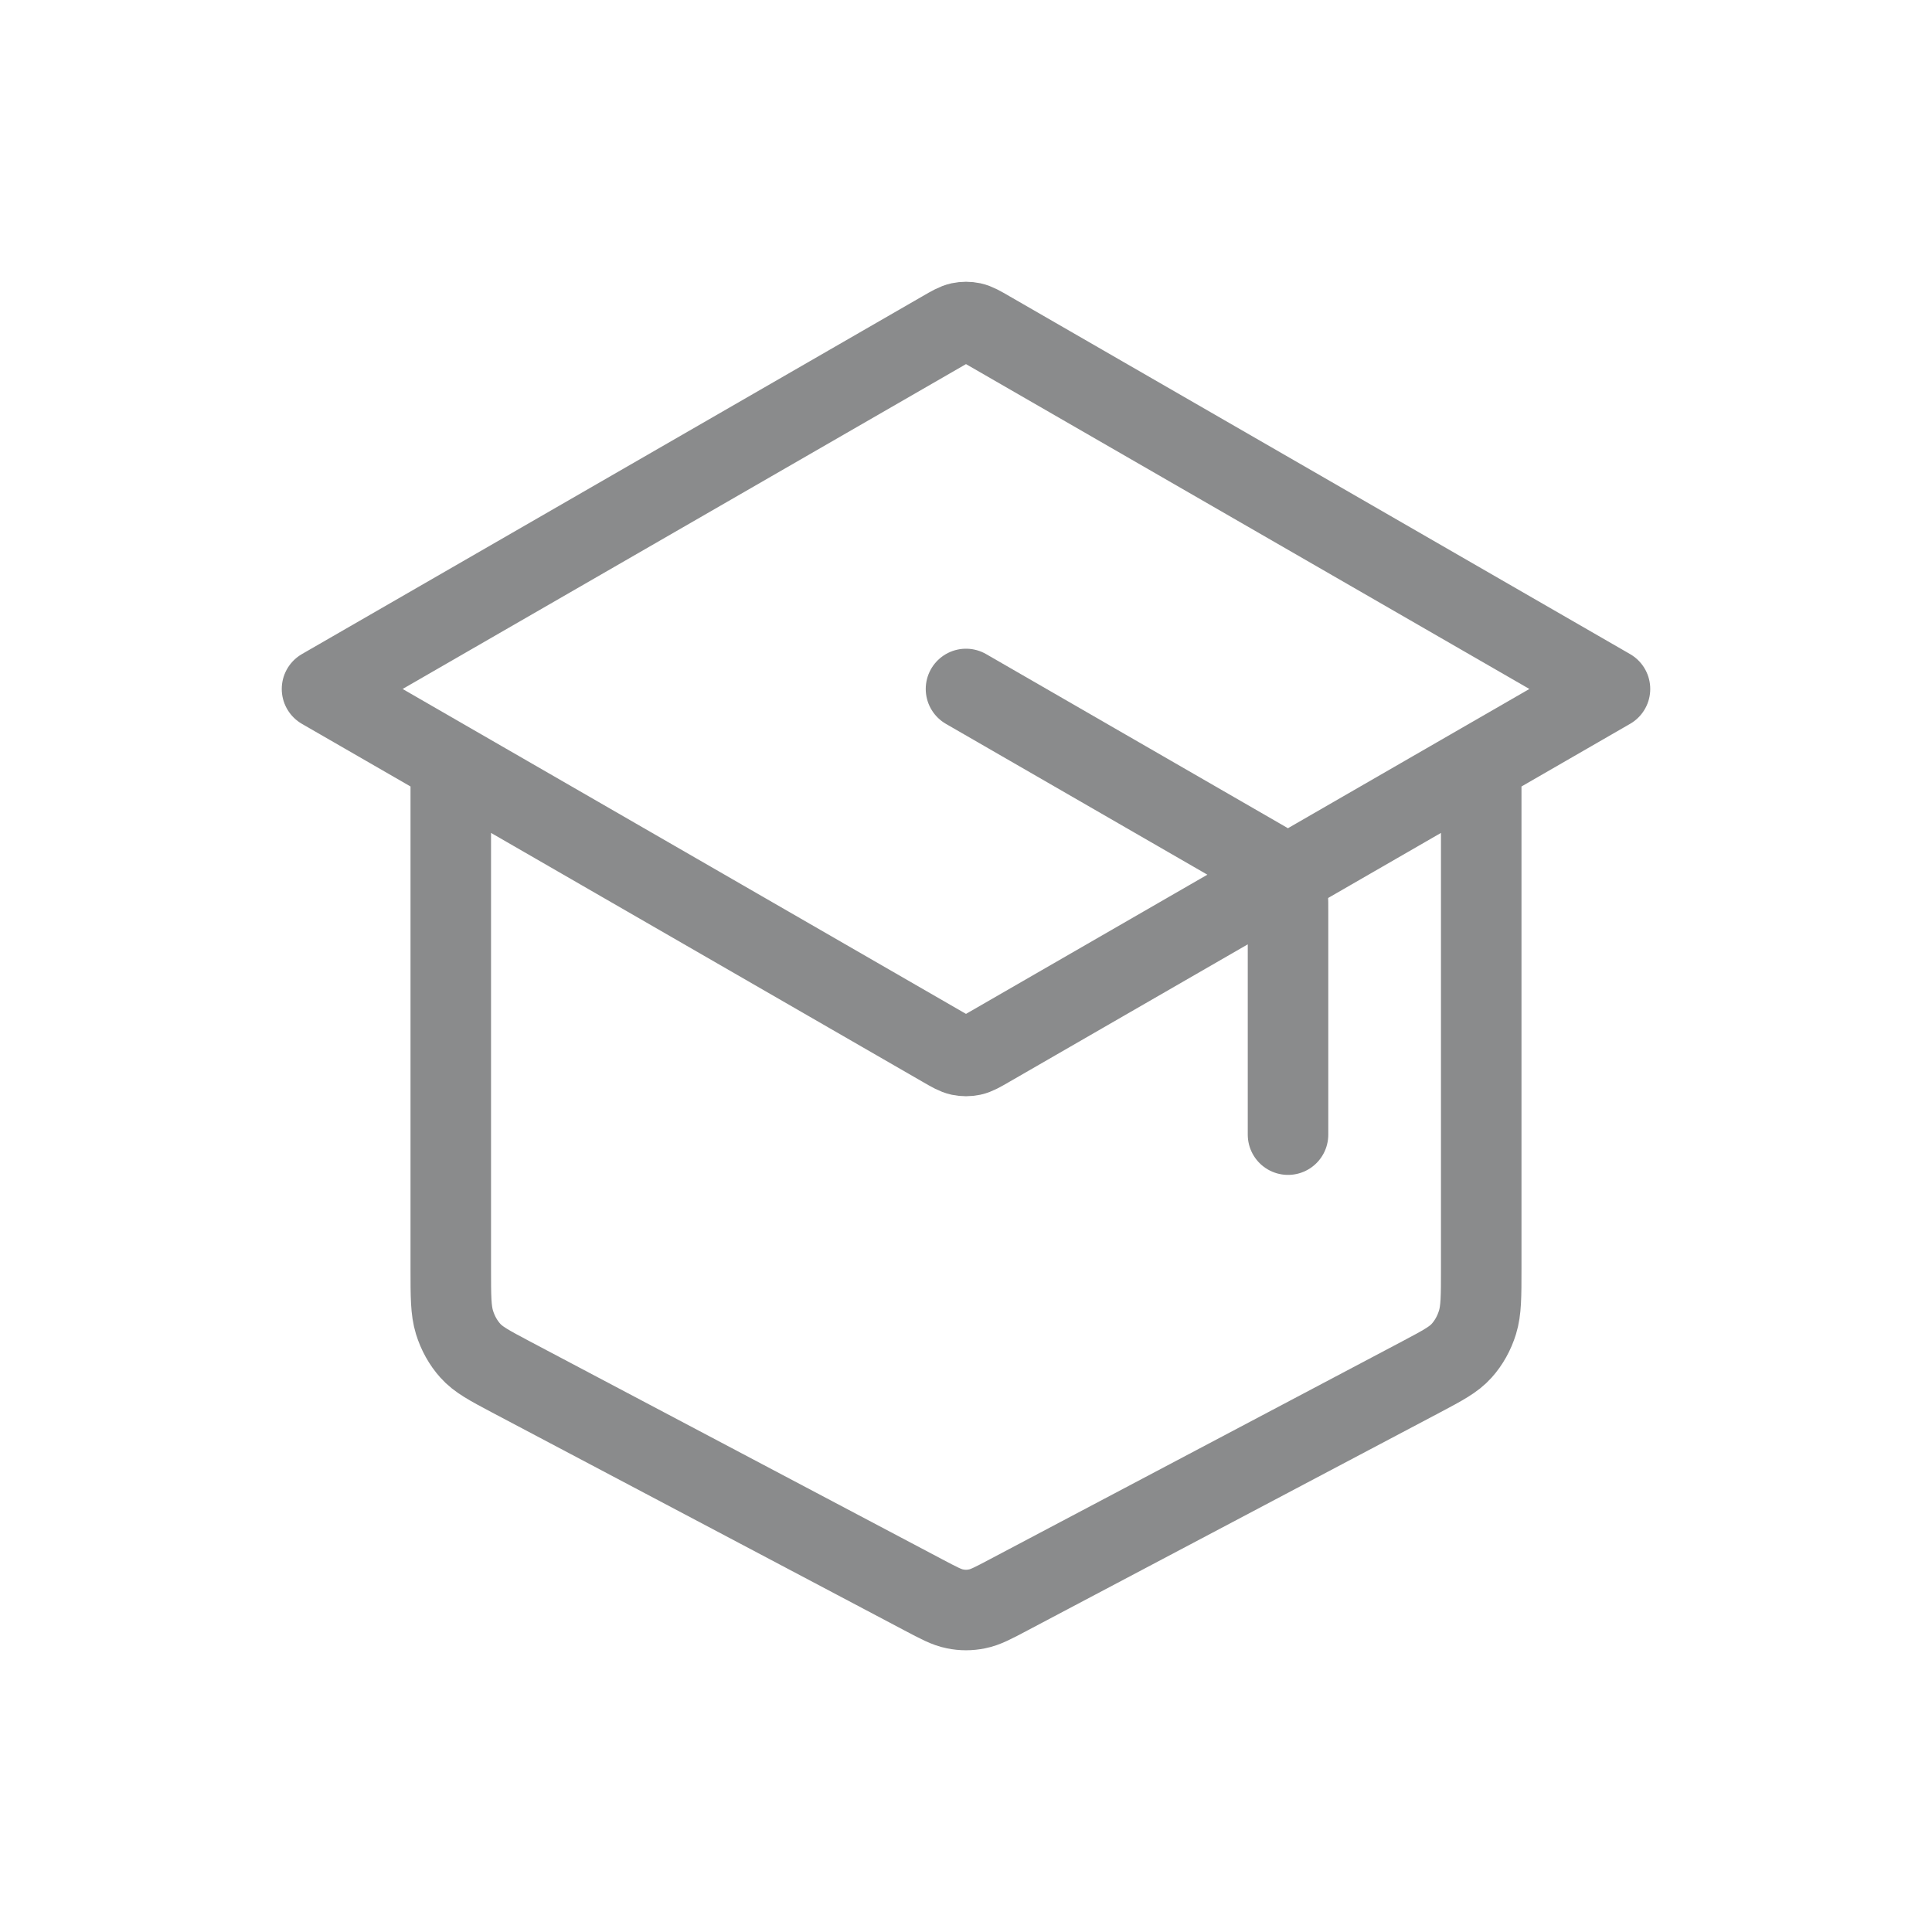 <svg width="28" height="28" viewBox="0 0 28 28" fill="none" xmlns="http://www.w3.org/2000/svg">
<path d="M18.667 16.444V13.209C18.667 13.016 18.667 12.919 18.641 12.834C18.619 12.758 18.582 12.69 18.533 12.633C18.479 12.568 18.404 12.525 18.254 12.439L14 9.985M6.533 11.062V18.389C6.533 18.789 6.533 18.989 6.587 19.165C6.635 19.32 6.713 19.46 6.816 19.575C6.931 19.704 7.089 19.788 7.404 19.955L13.378 23.112C13.607 23.233 13.721 23.294 13.84 23.317C13.946 23.339 14.054 23.339 14.16 23.317C14.279 23.294 14.393 23.233 14.622 23.112L20.596 19.955C20.911 19.788 21.069 19.704 21.184 19.575C21.287 19.46 21.365 19.32 21.413 19.165C21.467 18.989 21.467 18.789 21.467 18.389V11.062M4.667 9.985L13.666 4.796C13.789 4.725 13.85 4.69 13.914 4.676C13.971 4.664 14.029 4.664 14.086 4.676C14.15 4.69 14.211 4.725 14.334 4.796L23.333 9.985L14.334 15.175C14.211 15.246 14.15 15.281 14.086 15.295C14.029 15.307 13.971 15.307 13.914 15.295C13.85 15.281 13.789 15.246 13.666 15.175L4.667 9.985Z" stroke="#8A8B8C" stroke-width="1.167" stroke-linecap="round" stroke-linejoin="round"/>
</svg>
